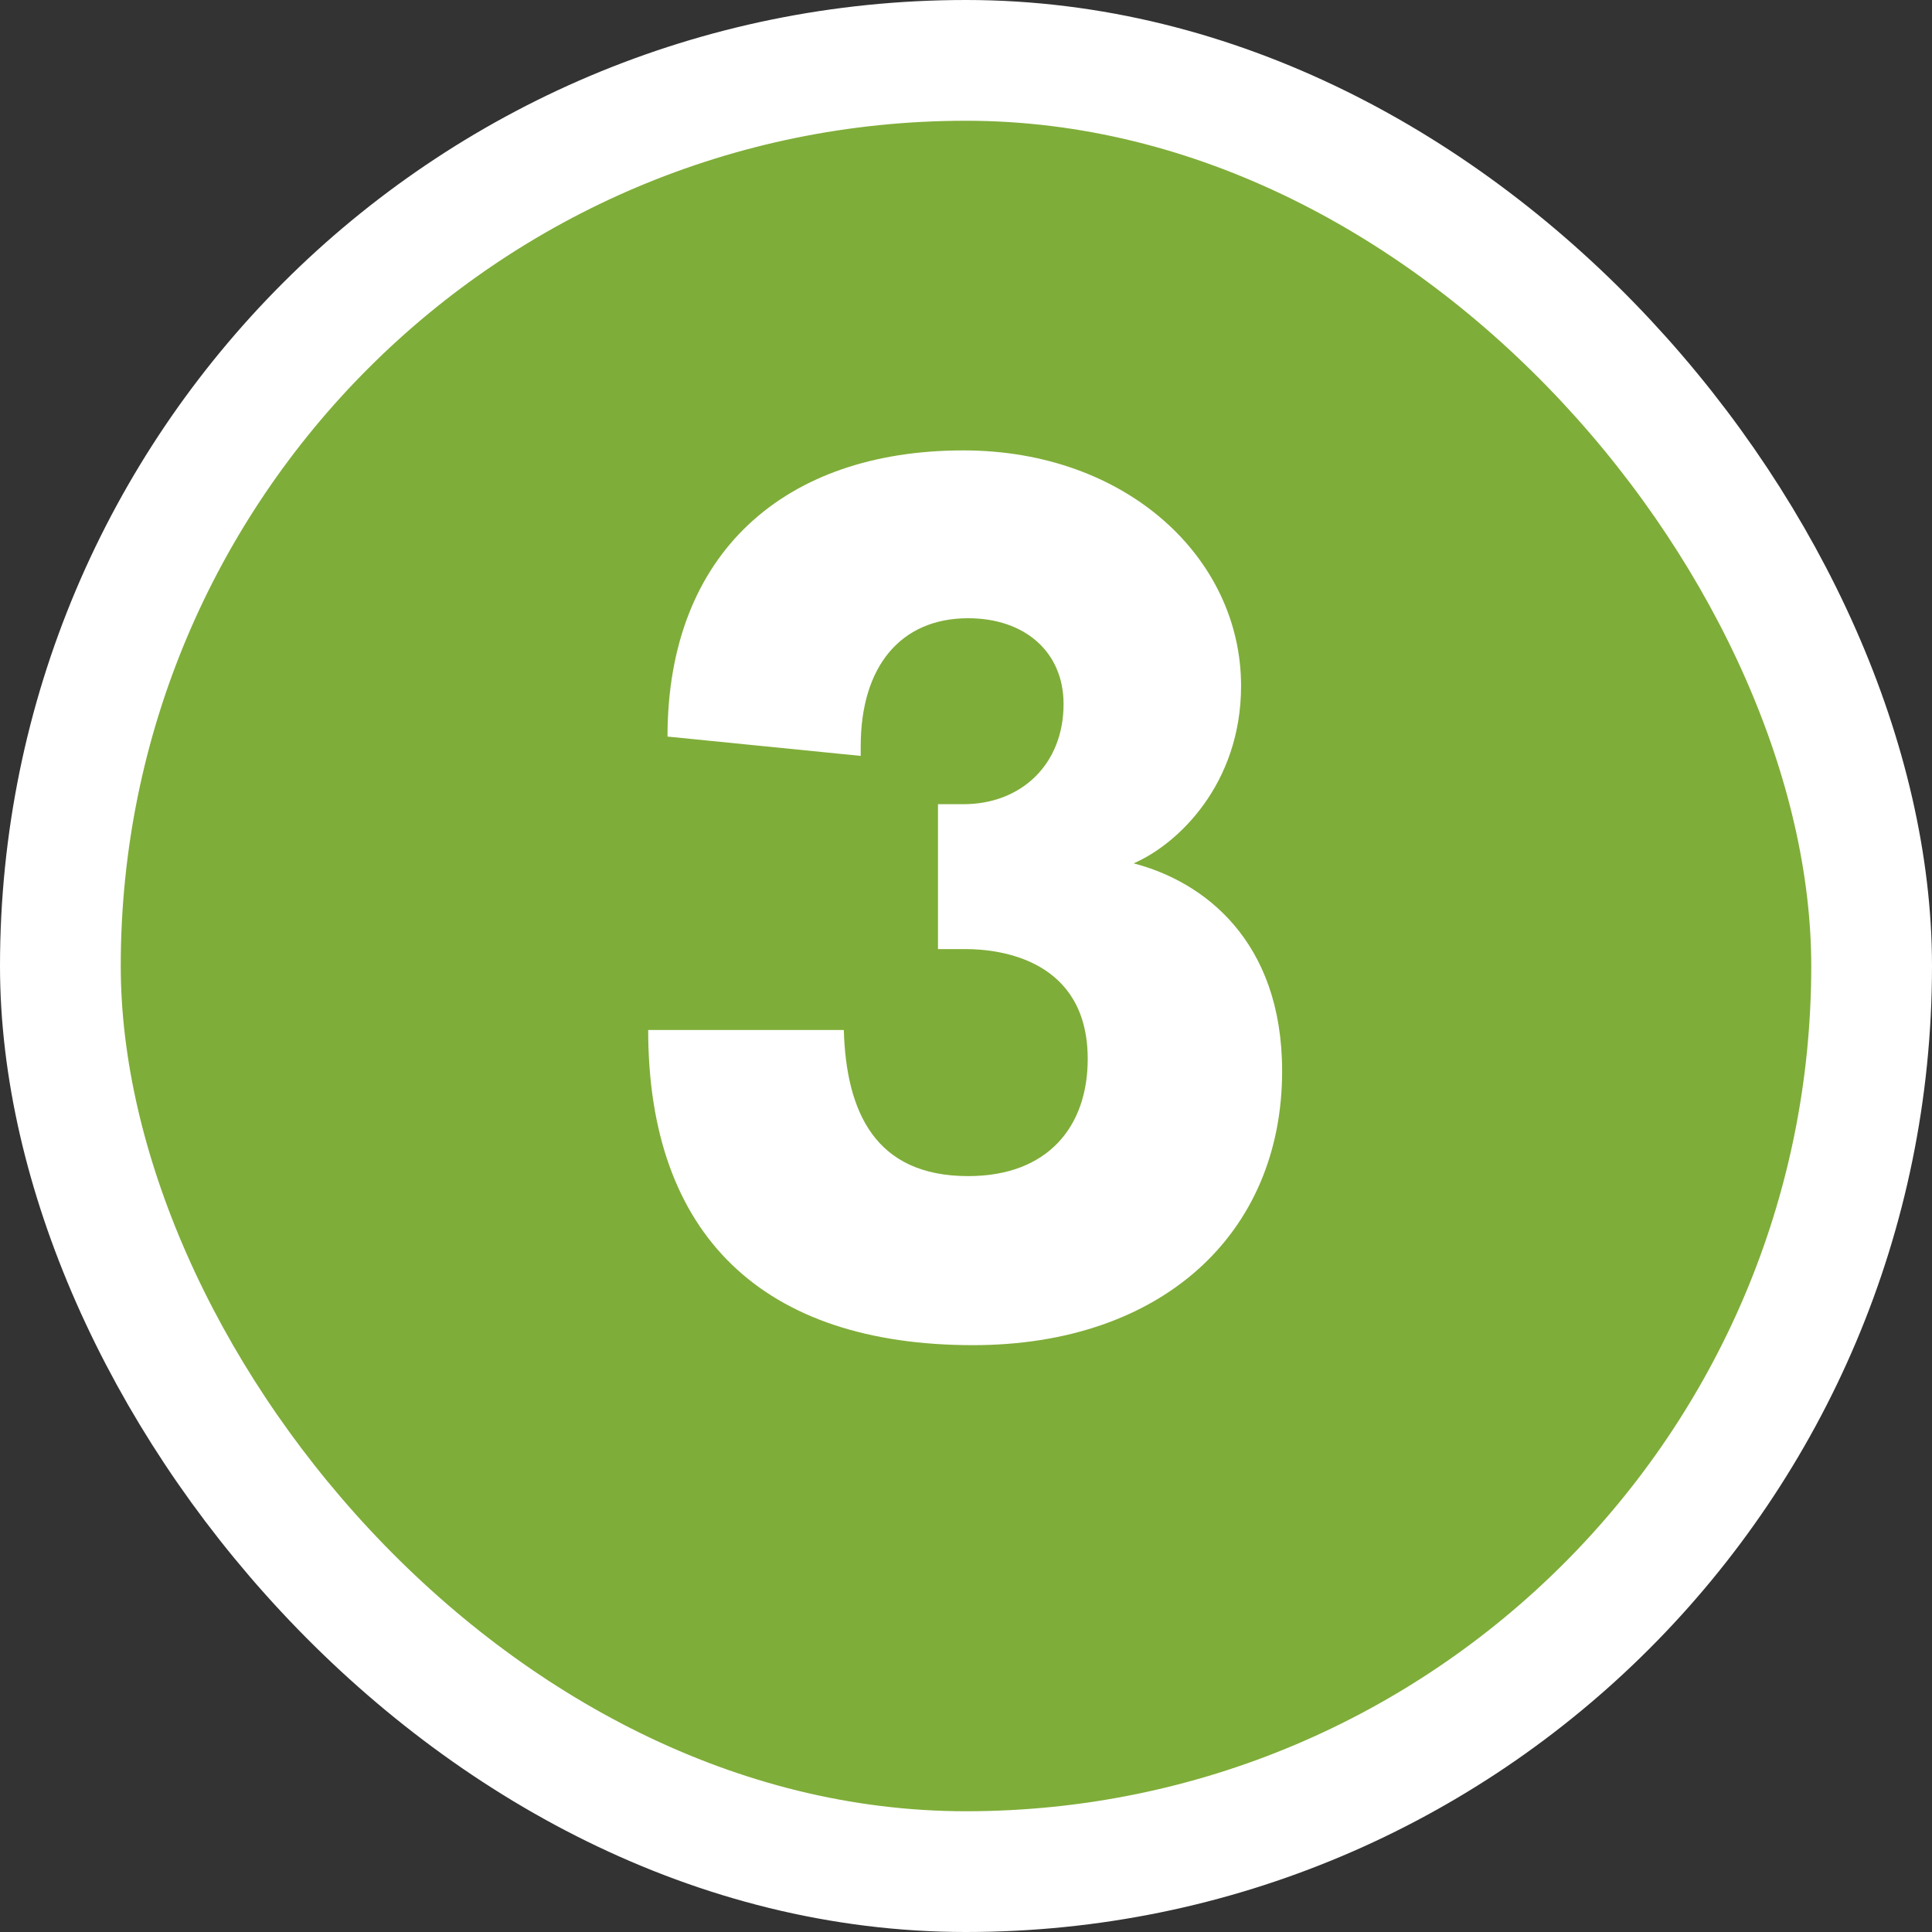 <svg width="16" height="16" viewBox="0 0 16 16" fill="none" xmlns="http://www.w3.org/2000/svg">
<rect x="0" y="0" width="16" height="16" fill="#333333" stroke="none"/>
<rect x="0.5" y="0.5" width="15" height="15" rx="7.5" fill="#7FAD39"/>
<path d="M8.058 11.14C9.618 11.14 10.618 10.22 10.618 8.87C10.618 7.79 9.968 7.3 9.388 7.15C9.758 6.99 10.278 6.49 10.278 5.68C10.278 4.62 9.328 3.73 7.978 3.73C6.498 3.73 5.528 4.58 5.528 6.1L7.128 6.26V6.18C7.128 5.52 7.458 5.12 8.018 5.12C8.488 5.12 8.808 5.4 8.808 5.83C8.808 6.33 8.458 6.66 7.978 6.66H7.768V7.86H7.998C8.288 7.86 9.008 7.95 9.008 8.77C9.008 9.33 8.678 9.74 8.018 9.74C7.248 9.74 7.008 9.21 6.988 8.53H5.368C5.368 10.23 6.318 11.14 8.058 11.14Z" fill="white"/>
<rect x="0.5" y="0.5" width="15" height="15" rx="7.5" stroke="white"/>
</svg>
